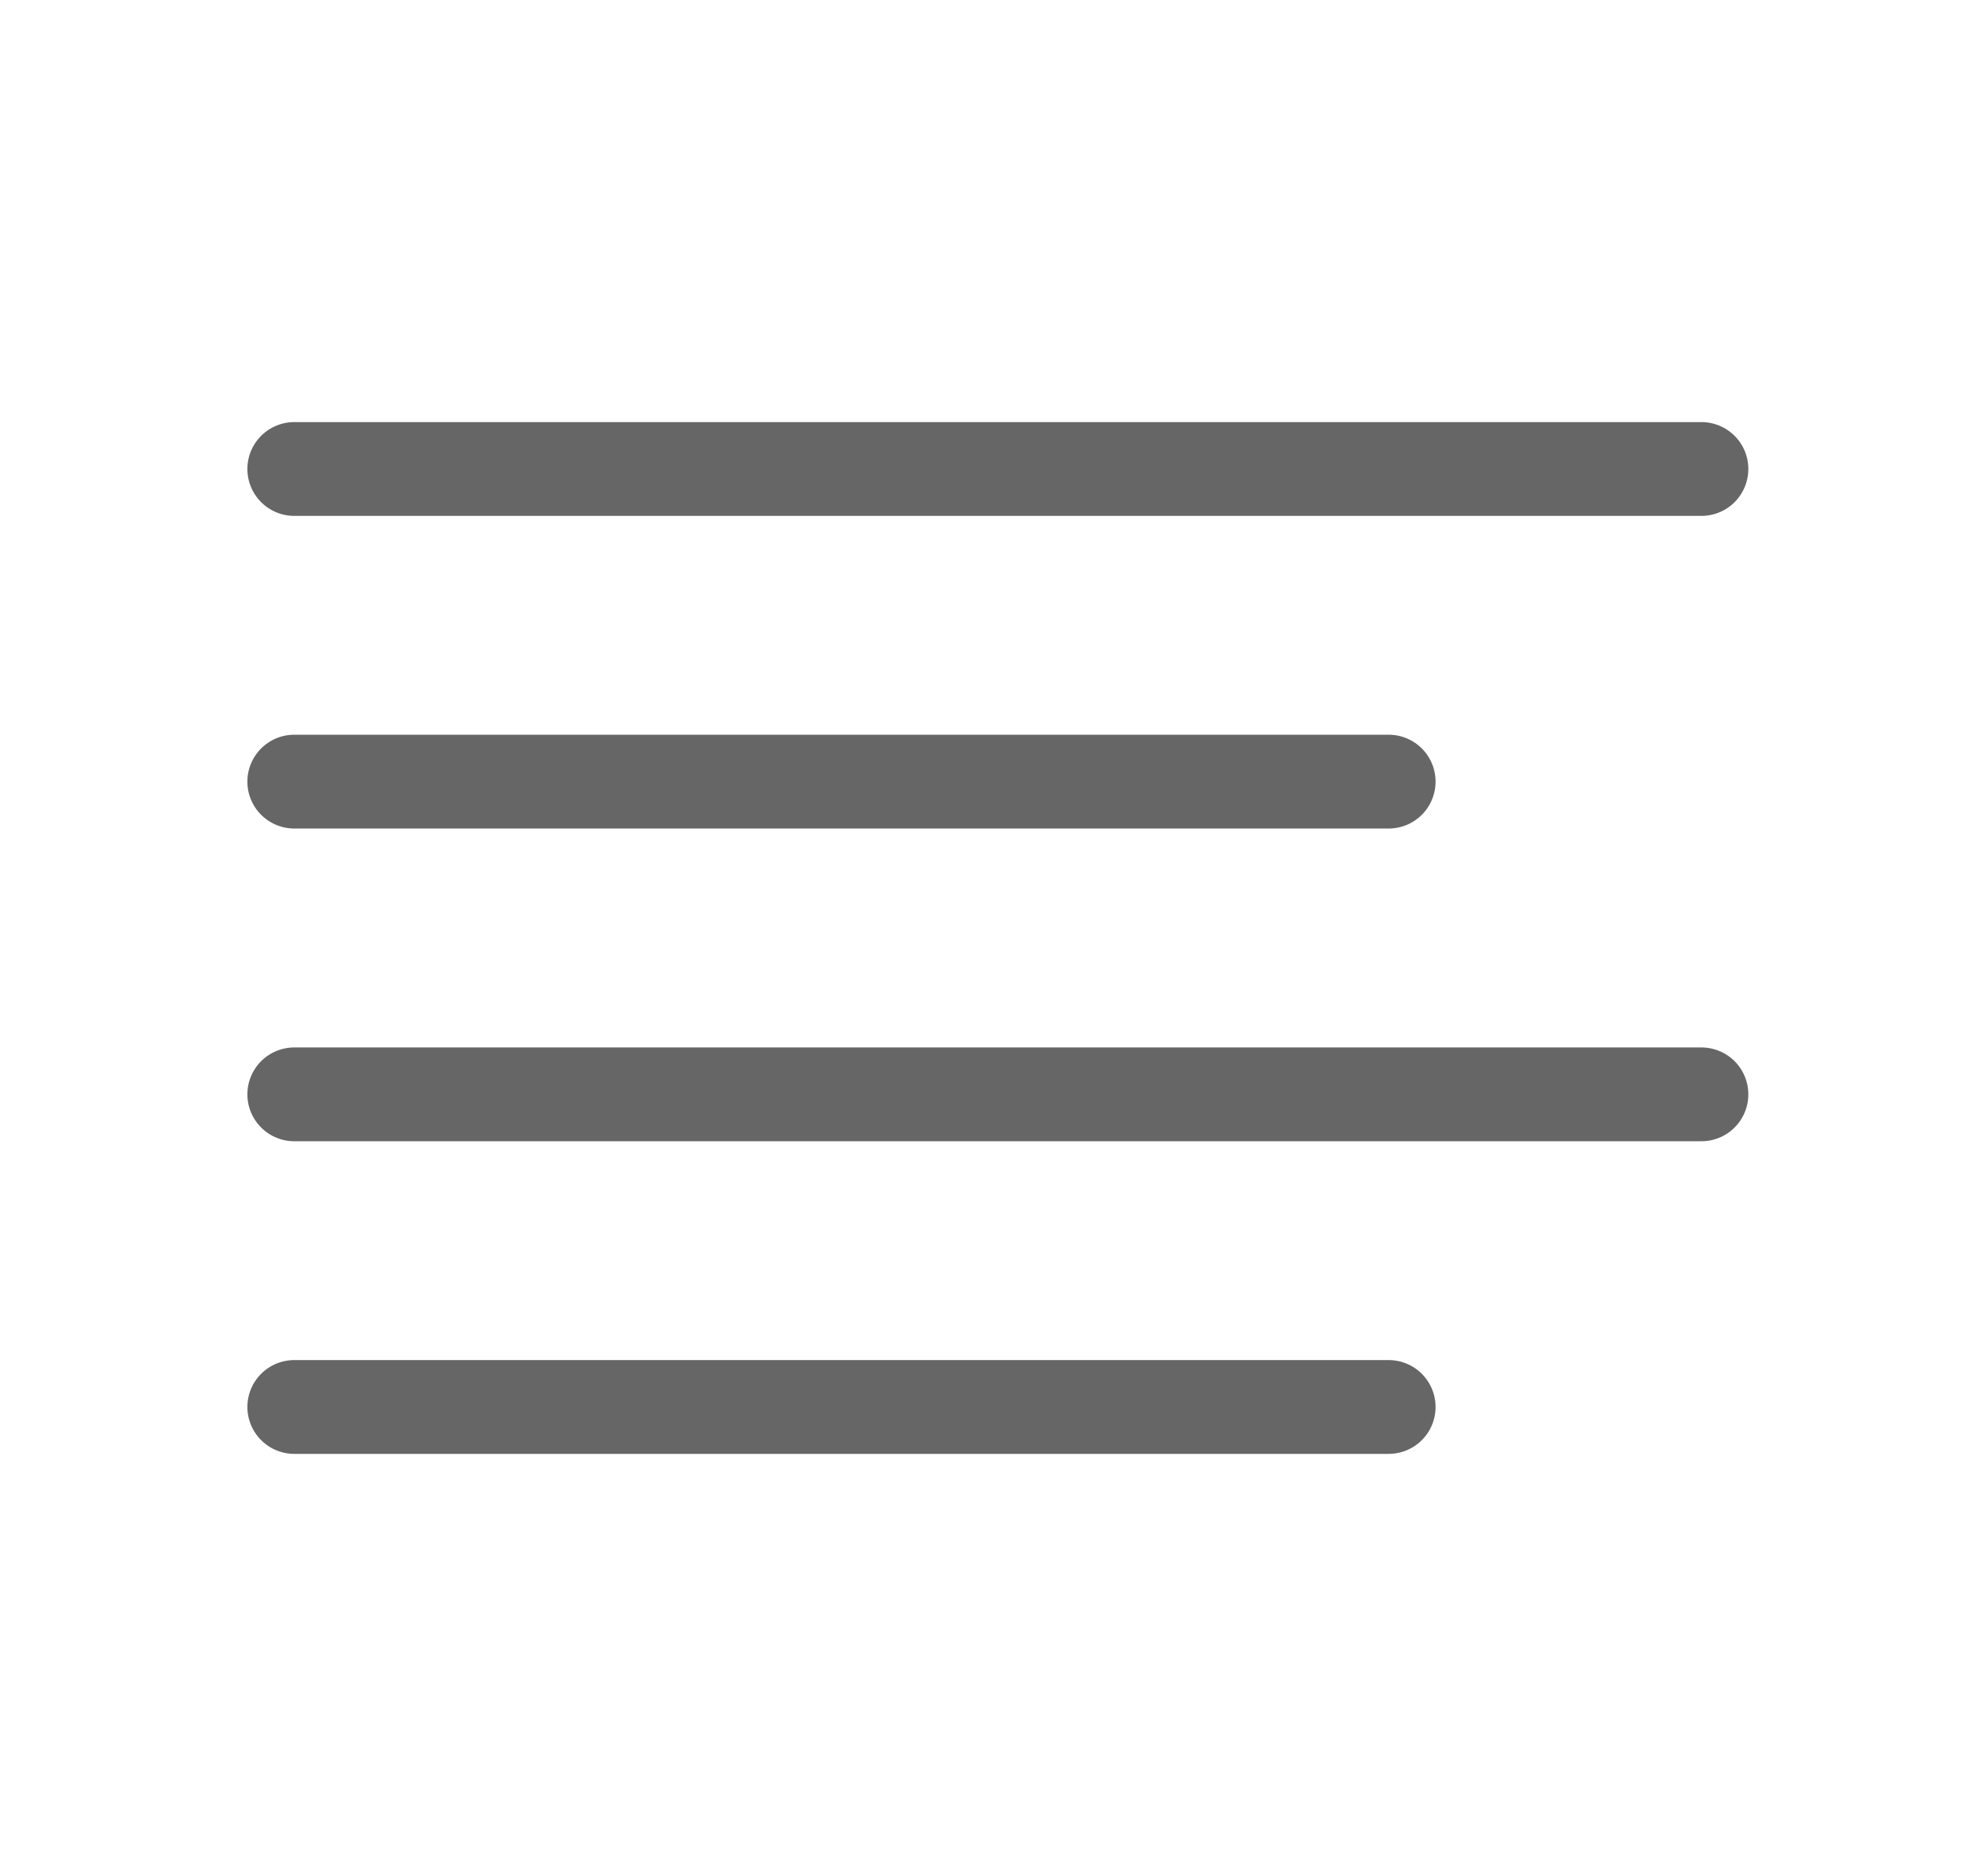<svg width="21" height="20" viewBox="0 0 21 20" fill="none" xmlns="http://www.w3.org/2000/svg">
<path d="M14.803 8.333H3.137" stroke="#666666" stroke-linecap="round" stroke-linejoin="round"/>
<path d="M18.137 5H3.137" stroke="#666666" stroke-linecap="round" stroke-linejoin="round"/>
<path d="M18.137 11.667H3.137" stroke="#666666" stroke-linecap="round" stroke-linejoin="round"/>
<path d="M14.803 15H3.137" stroke="#666666" stroke-linecap="round" stroke-linejoin="round"/>
</svg>
